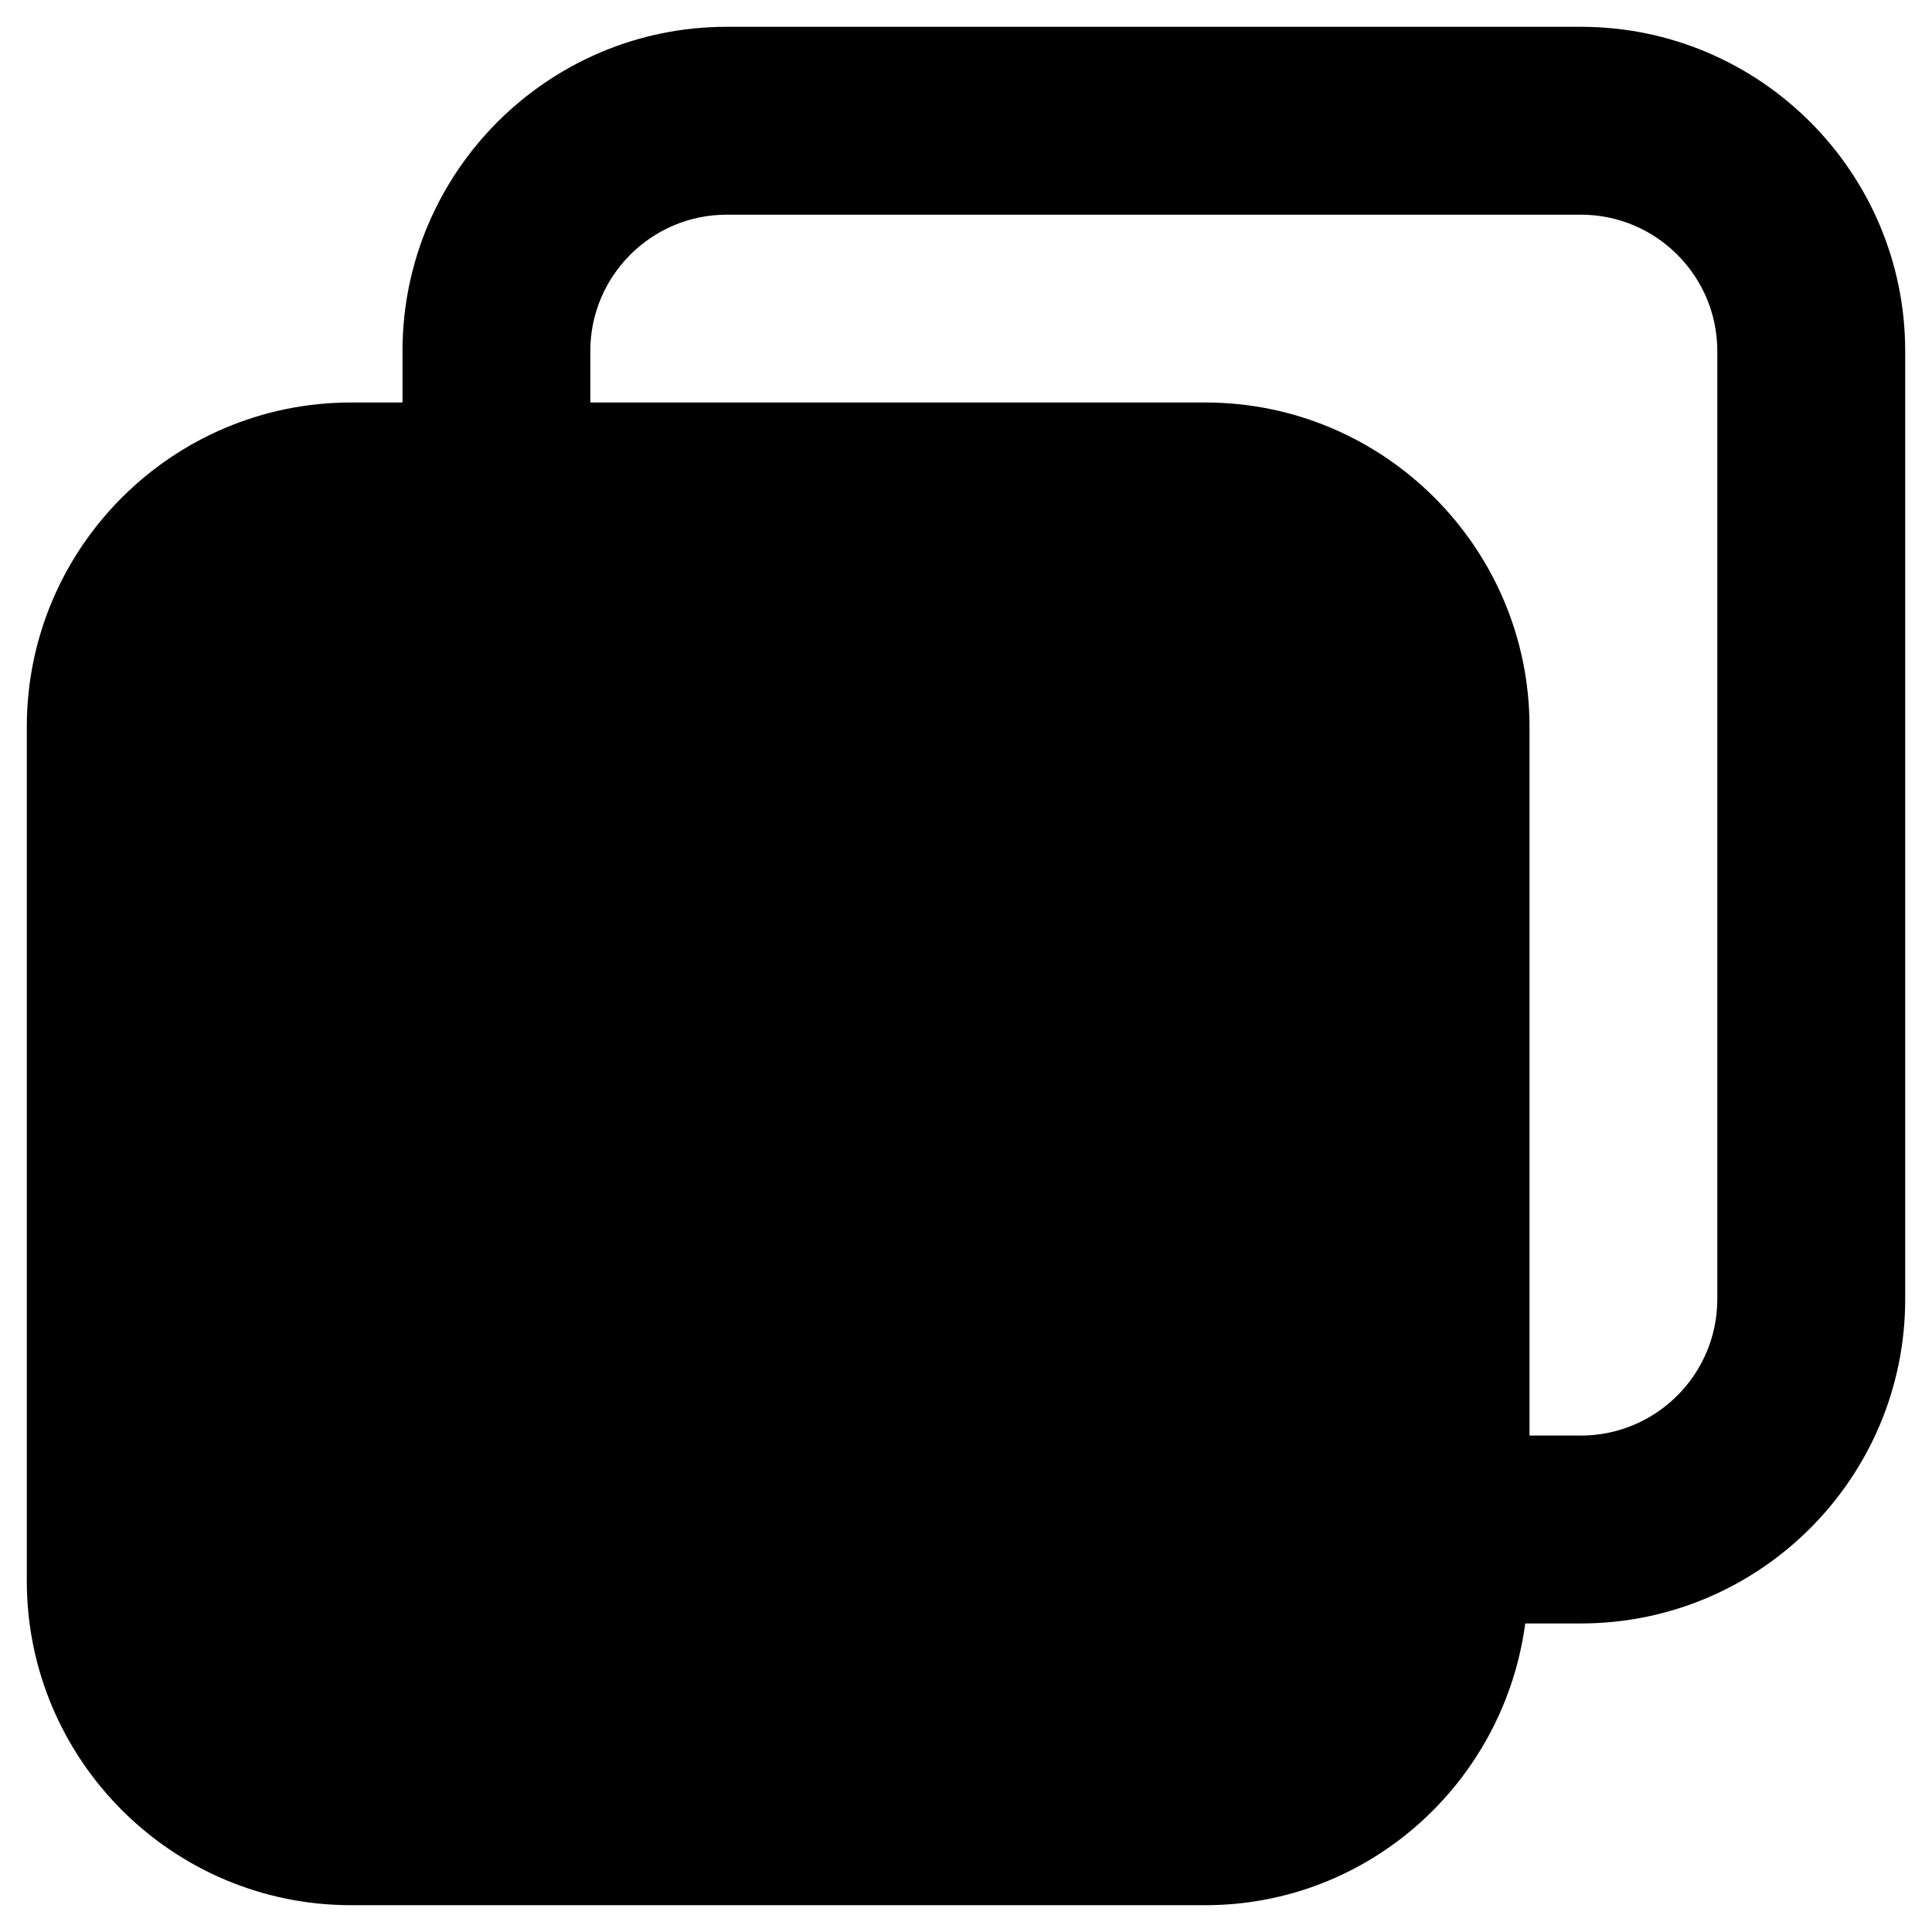 <svg width="24" height="24" viewBox="0 0 24 24" fill="none" xmlns="http://www.w3.org/2000/svg">
<path d="M19.639 0.333H9.027C6.807 0.333 5 2.14 5 4.361V5H4.361C2.14 5 0.333 6.807 0.333 9.027V19.639C0.333 21.86 2.14 23.667 4.361 23.667H14.972C17.012 23.667 18.685 22.136 18.947 20.167H19.639C21.86 20.167 23.667 18.36 23.667 16.139V4.361C23.667 2.14 21.86 0.333 19.639 0.333ZM21.333 16.139C21.333 17.073 20.573 17.833 19.639 17.833H19V9.027C19 6.807 17.193 5 14.973 5H7.333V4.361C7.333 3.427 8.093 2.667 9.027 2.667H19.639C20.573 2.667 21.333 3.427 21.333 4.361V16.139Z" fill="black"/>
</svg>
